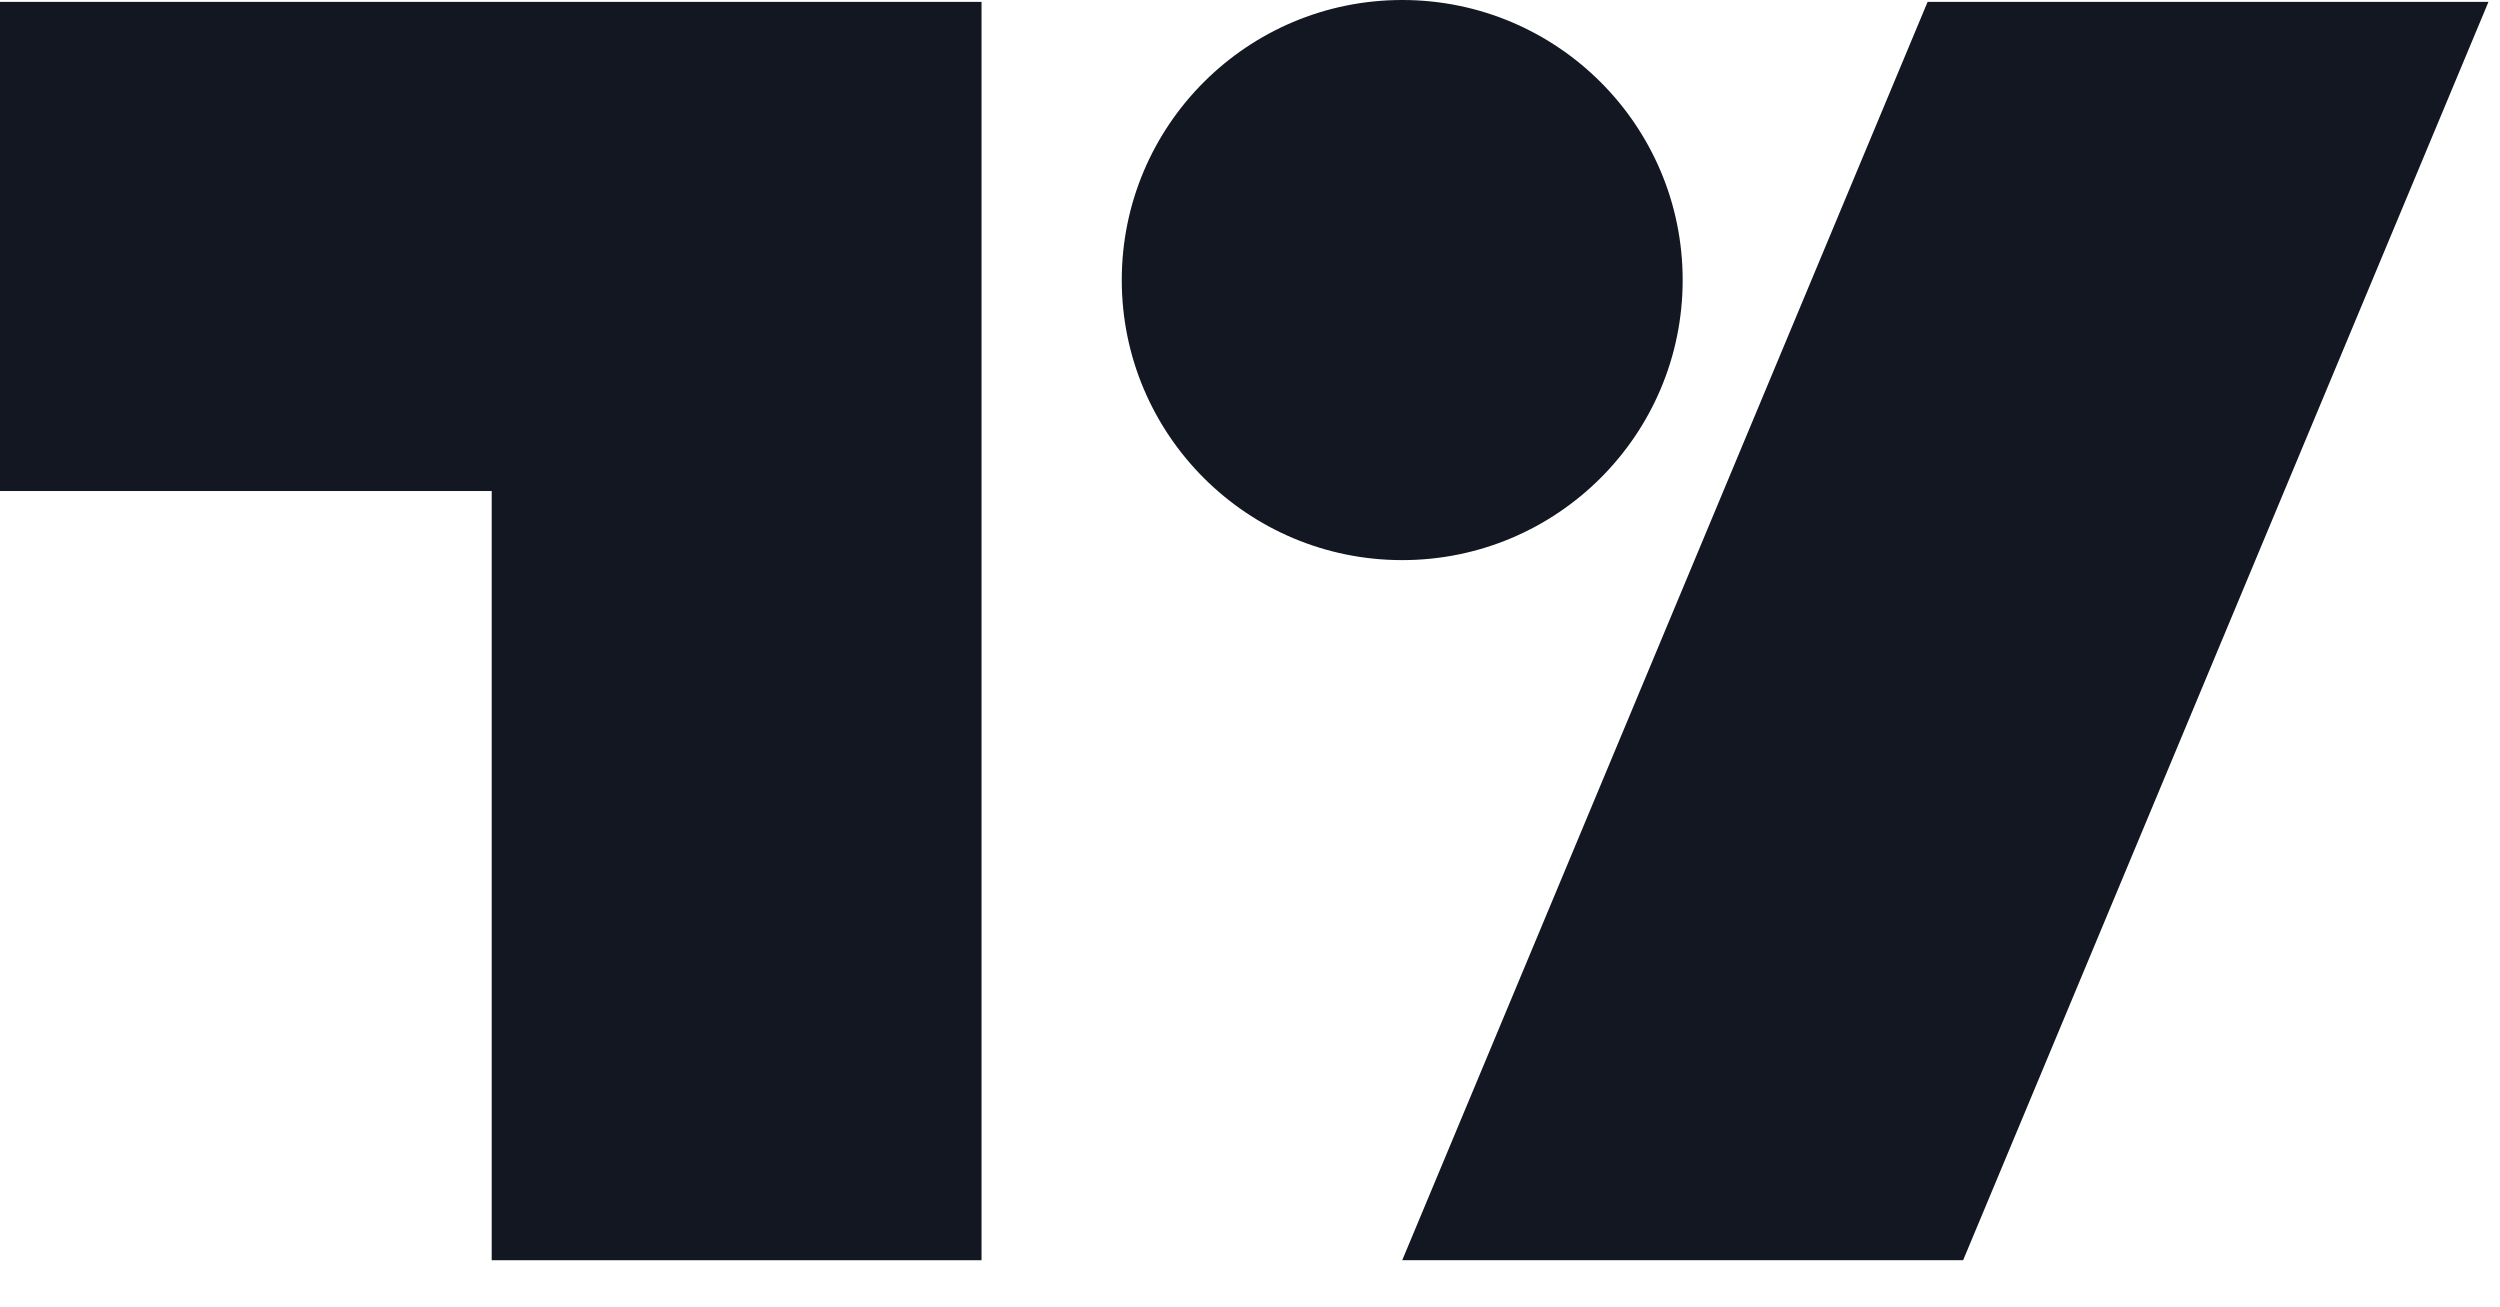 <svg width="44" height="23" viewBox="0 0 44 23" fill="none" xmlns="http://www.w3.org/2000/svg">
<path d="M17.275 22.18H8.654V8.642H0V0.033H17.275V22.18Z" fill="#131722"/>
<path d="M34.551 22.18H24.679L33.926 0.033H43.797L34.551 22.18Z" fill="#131722"/>
<path d="M24.679 9.858C27.405 9.858 29.615 7.651 29.615 4.929C29.615 2.207 27.405 0 24.679 0C21.953 0 19.743 2.207 19.743 4.929C19.743 7.651 21.953 9.858 24.679 9.858Z" fill="#131722"/>
</svg>
